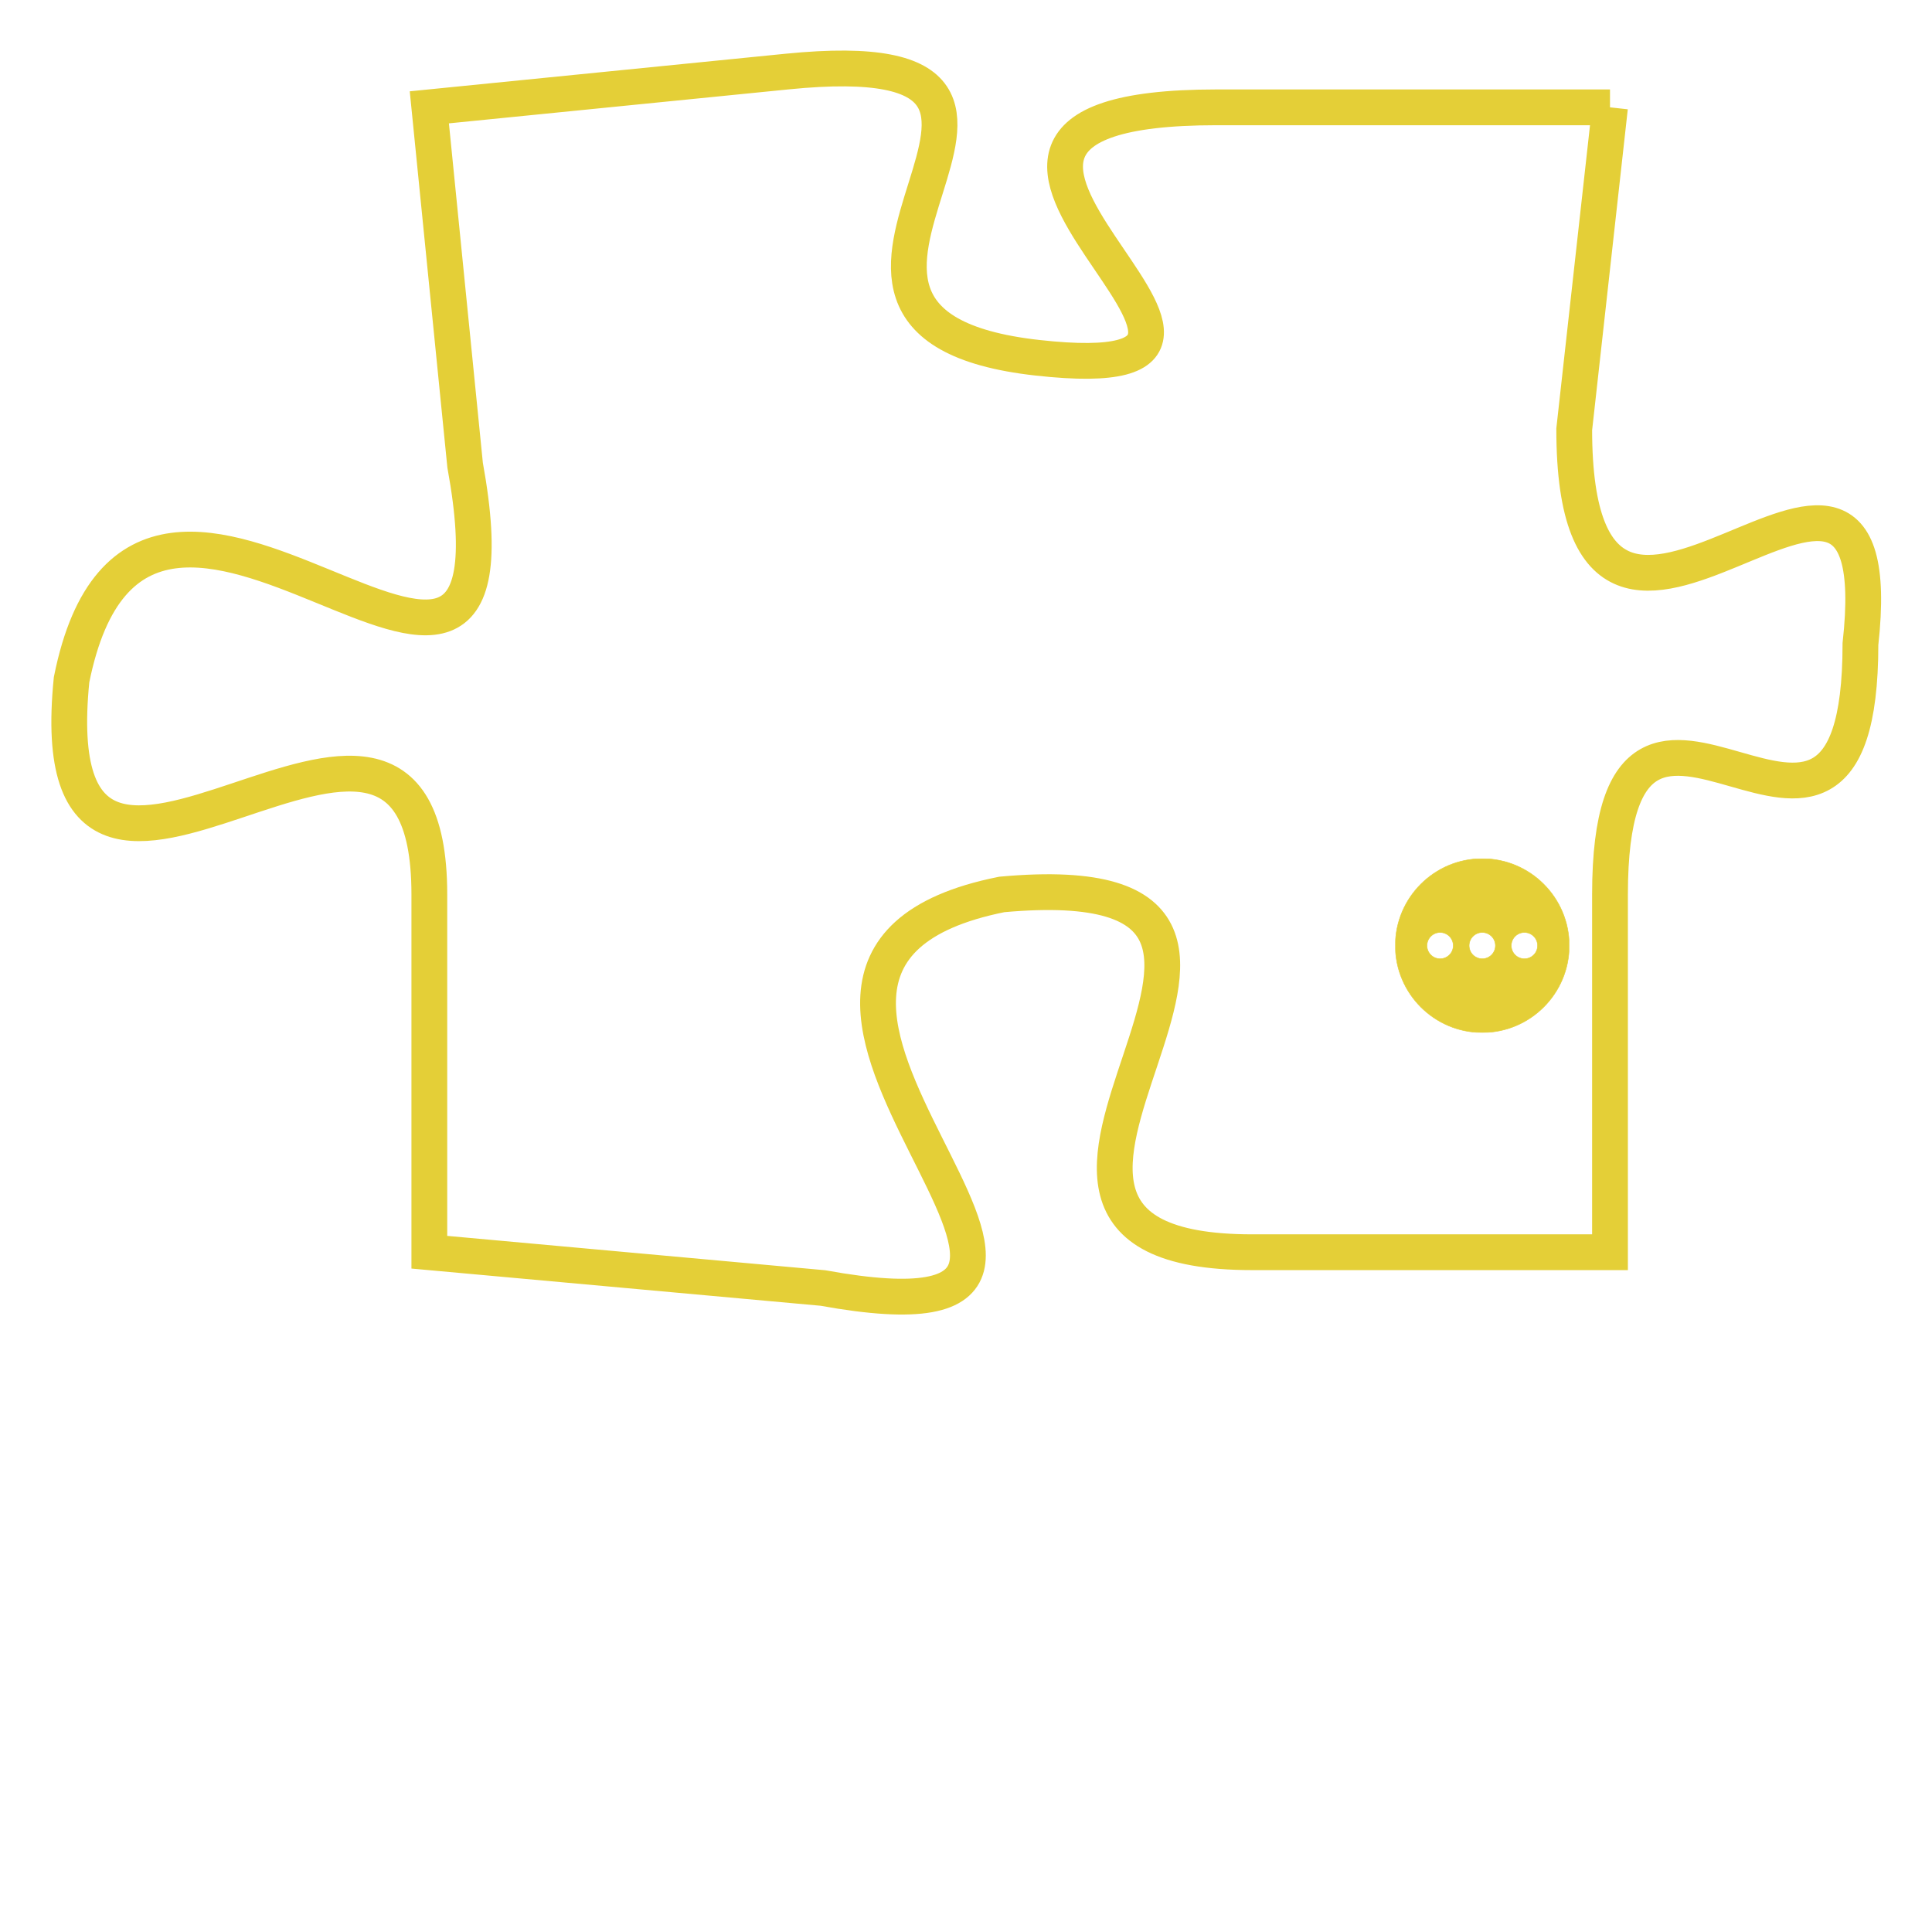 <svg version="1.1" xmlns="http://www.w3.org/2000/svg" xmlns:xlink="http://www.w3.org/1999/xlink" fill="transparent" x="0" y="0" width="350" height="350" preserveAspectRatio="xMinYMin slice"><style type="text/css">.links{fill:transparent;stroke: #E4CF37;}.links:hover{fill:#63D272; opacity:0.4;}</style><defs><g id="allt"><path id="t633" d="M3762,128 L3751,128 C3740,128 3755,136 3746,135 C3737,134 3749,126 3739,127 L3729,128 3729,128 L3730,138 C3732,149 3721,134 3719,144 C3718,154 3729,141 3729,150 L3729,160 3729,160 L3740,161 C3751,163 3735,152 3745,150 C3756,149 3742,160 3752,160 L3762,160 3762,160 L3762,150 C3762,141 3769,152 3769,143 C3770,134 3761,147 3761,137 L3762,128"/></g><clipPath id="c" clipRule="evenodd" fill="transparent"><use href="#t633"/></clipPath></defs><svg viewBox="3717 125 54 39" preserveAspectRatio="xMinYMin meet"><svg width="4380" height="2430"><g><image crossorigin="anonymous" x="0" y="0" href="https://nftpuzzle.license-token.com/assets/completepuzzle.svg" width="100%" height="100%" /><g class="links"><use href="#t633"/></g></g></svg><svg x="3756" y="149" height="9%" width="9%" viewBox="0 0 330 330"><g><a xlink:href="https://nftpuzzle.license-token.com/" class="links"><title>See the most innovative NFT based token software licensing project</title><path fill="#E4CF37" id="more" d="M165,0C74.019,0,0,74.019,0,165s74.019,165,165,165s165-74.019,165-165S255.981,0,165,0z M85,190 c-13.785,0-25-11.215-25-25s11.215-25,25-25s25,11.215,25,25S98.785,190,85,190z M165,190c-13.785,0-25-11.215-25-25 s11.215-25,25-25s25,11.215,25,25S178.785,190,165,190z M245,190c-13.785,0-25-11.215-25-25s11.215-25,25-25 c13.785,0,25,11.215,25,25S258.785,190,245,190z"></path></a></g></svg></svg></svg>
